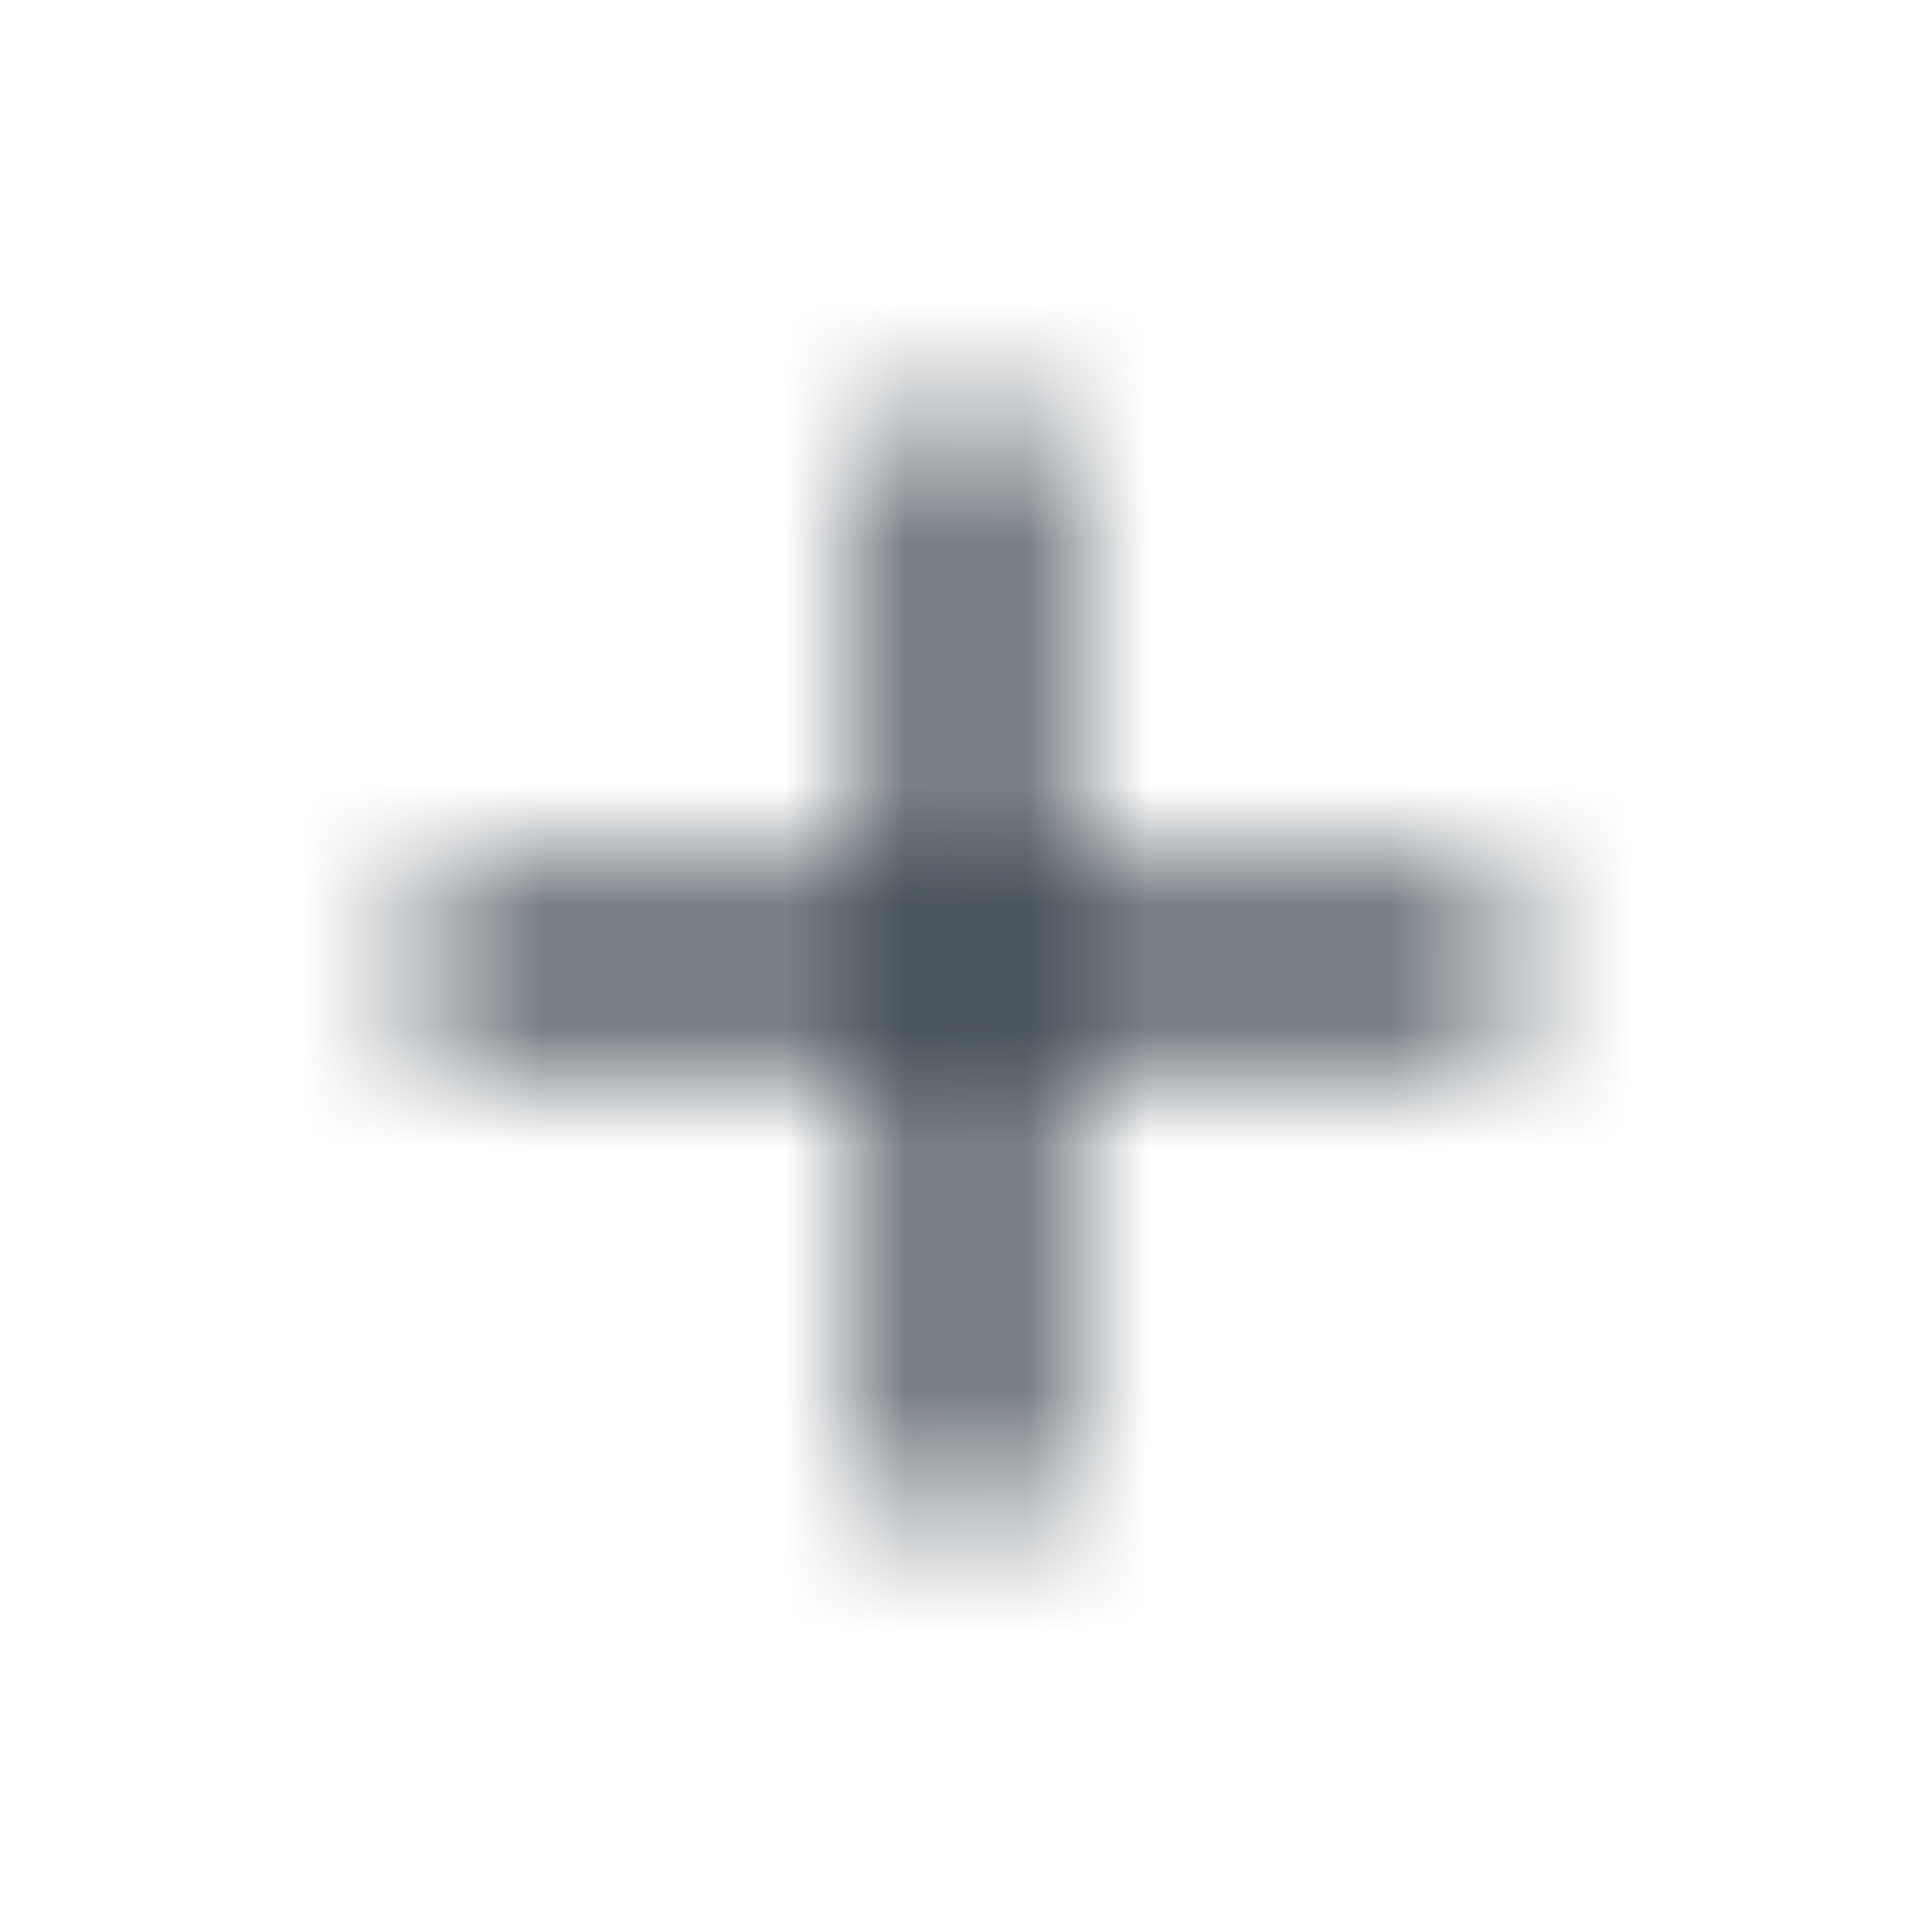 <svg width="16" height="16" viewBox="0 0 16 16" fill="none" xmlns="http://www.w3.org/2000/svg">
<g clip-path="url(#clip0_2035_67981)">
<mask id="mask0_2035_67981" style="mask-type:alpha" maskUnits="userSpaceOnUse" x="0" y="0" width="16" height="16">
<path d="M11.999 8.665H8.665V11.999C8.665 12.175 8.595 12.345 8.47 12.47C8.345 12.595 8.176 12.665 7.999 12.665C7.822 12.665 7.652 12.595 7.527 12.47C7.402 12.345 7.332 12.175 7.332 11.999V8.665H3.999C3.822 8.665 3.652 8.595 3.527 8.47C3.402 8.345 3.332 8.175 3.332 7.999C3.332 7.822 3.402 7.652 3.527 7.527C3.652 7.402 3.822 7.332 3.999 7.332H7.332V3.999C7.332 3.822 7.402 3.652 7.527 3.527C7.652 3.402 7.822 3.332 7.999 3.332C8.176 3.332 8.345 3.402 8.47 3.527C8.595 3.652 8.665 3.822 8.665 3.999V7.332H11.999C12.175 7.332 12.345 7.402 12.47 7.527C12.595 7.652 12.665 7.822 12.665 7.999C12.665 8.175 12.595 8.345 12.47 8.47C12.345 8.595 12.175 8.665 11.999 8.665Z" fill="#343F48"/>
</mask>
<g mask="url(#mask0_2035_67981)">
<rect width="16" height="16" fill="#343F48"/>
</g>
</g>
<defs>
<clipPath id="clip0_2035_67981">
<rect width="16" height="16" fill="white"/>
</clipPath>
</defs>
</svg>
